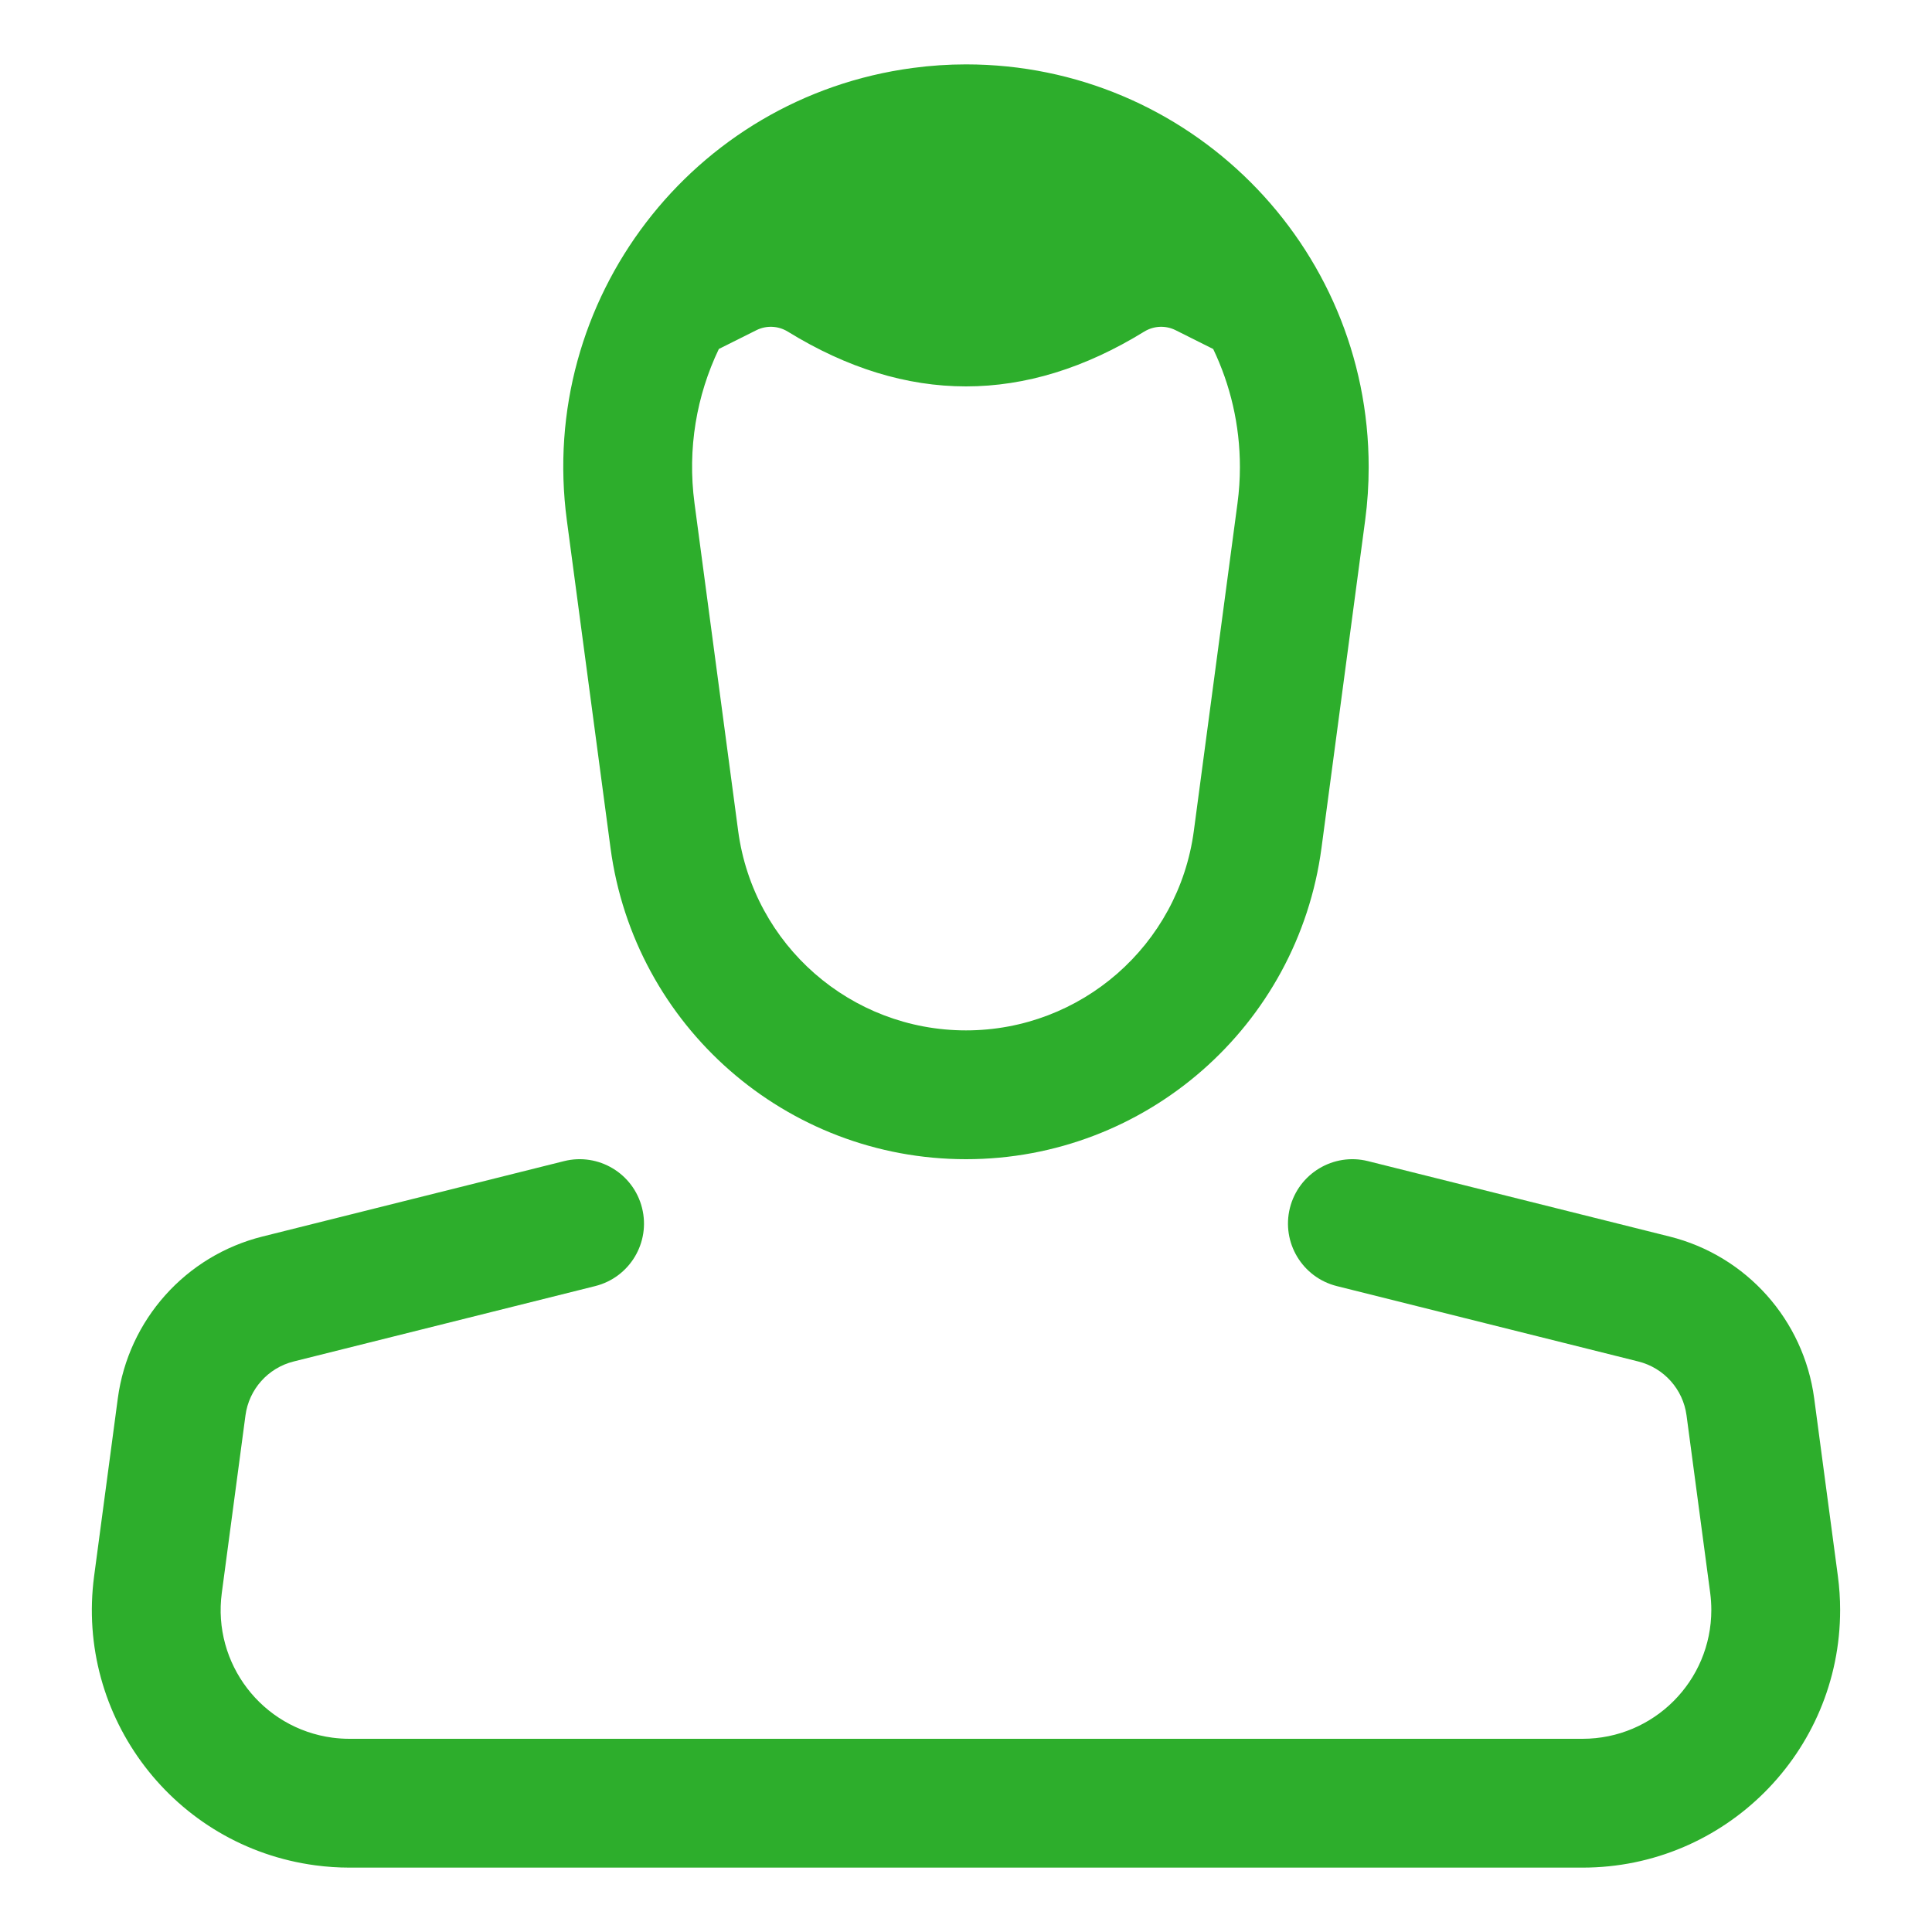 <svg width="40" height="40" viewBox="0 0 40 40" fill="none" xmlns="http://www.w3.org/2000/svg">
<g clip-path="url(#clip0_724_38501)">
<path fill-rule="evenodd" clip-rule="evenodd" d="M25.118 7.226L24.339 6.836C24.133 6.733 23.888 6.744 23.691 6.865C22.461 7.622 21.23 8 20 8C18.77 8 17.539 7.622 16.309 6.865C16.112 6.744 15.867 6.733 15.661 6.836L14.883 7.225C14.423 8.186 14.228 9.286 14.379 10.42L15.283 17.204C15.599 19.568 17.615 21.333 20 21.333C22.385 21.333 24.401 19.568 24.717 17.204L25.621 10.42C25.654 10.172 25.671 9.921 25.671 9.671C25.671 8.795 25.472 7.966 25.118 7.226ZM20 1.333C24.605 1.333 28.337 5.066 28.337 9.671C28.337 10.039 28.313 10.408 28.264 10.773L27.36 17.556C26.868 21.245 23.721 24 20 24C16.279 24 13.132 21.245 12.64 17.556L11.736 10.773C11.127 6.208 14.334 2.015 18.898 1.407C19.263 1.358 19.631 1.333 20 1.333ZM11.677 24.04C12.391 23.861 13.115 24.296 13.293 25.01C13.472 25.724 13.038 26.448 12.323 26.627L6.08 28.188C5.55 28.32 5.154 28.763 5.082 29.305L4.592 32.981C4.397 34.441 5.423 35.782 6.883 35.977C7 35.992 7.118 36 7.235 36H32.765C34.237 36 35.431 34.806 35.431 33.333C35.431 33.215 35.423 33.098 35.408 32.981L34.918 29.305C34.846 28.763 34.45 28.32 33.919 28.188L27.677 26.627C26.962 26.448 26.528 25.724 26.706 25.01C26.885 24.296 27.609 23.861 28.323 24.04L34.566 25.601C36.157 25.998 37.344 27.327 37.561 28.953L38.051 32.629C38.082 32.862 38.098 33.098 38.098 33.333C38.098 36.279 35.71 38.667 32.765 38.667H7.235C7 38.667 6.764 38.651 6.531 38.62C3.611 38.231 1.56 35.548 1.949 32.629L2.439 28.953C2.656 27.327 3.843 25.998 5.434 25.601L11.677 24.04Z" fill="#2DAE2C"/>
</g>
<defs>
<clipPath id="clip0_724_38501">
<rect width="40" height="40" fill="white"/>
</clipPath>
</defs>
</svg>
